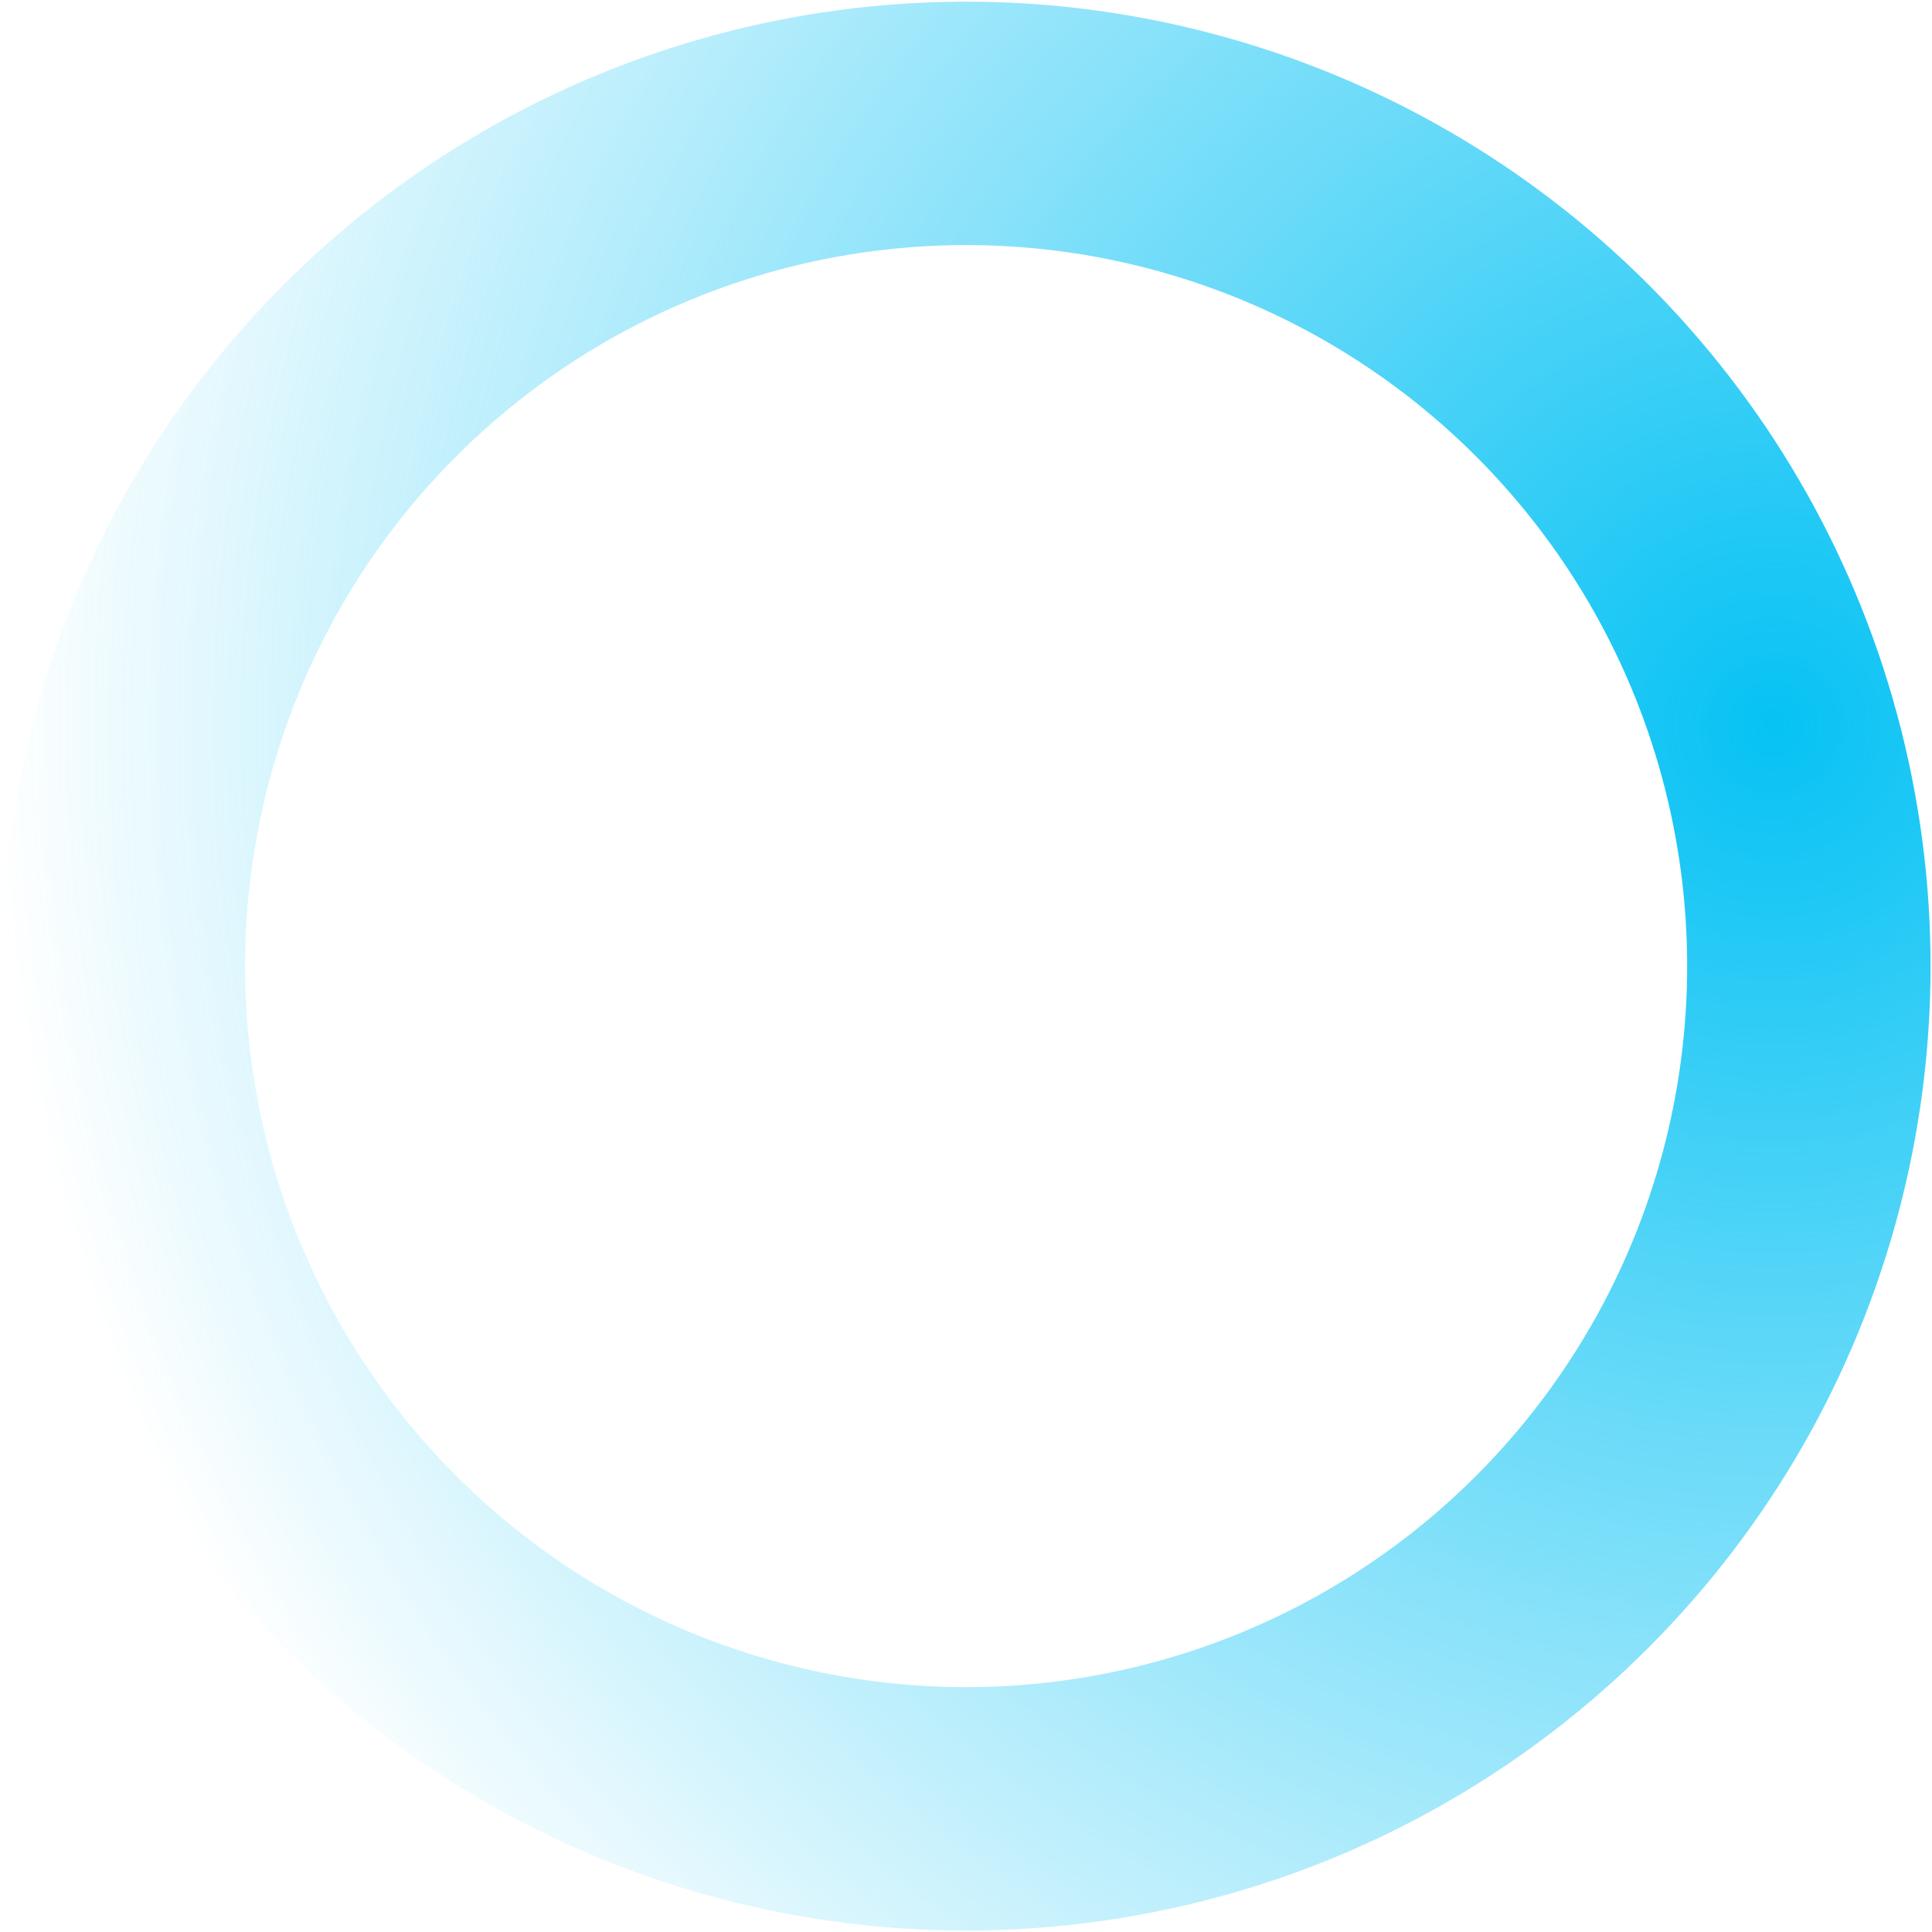 <svg width="635" height="635" viewBox="0 0 635 635" fill="none" xmlns="http://www.w3.org/2000/svg">
<circle cx="317.54" cy="317.54" r="276.984" transform="rotate(105.859 317.54 317.54)" stroke="url(#paint0_radial_508_4420)" stroke-width="80"/>
<defs>
<radialGradient id="paint0_radial_508_4420" cx="0" cy="0" r="1" gradientUnits="userSpaceOnUse" gradientTransform="translate(171.773 84.43) rotate(64.429) scale(581.612)">
<stop stop-color="#06C2F4"/>
<stop offset="1" stop-color="#06C2F4" stop-opacity="0"/>
</radialGradient>
</defs>
</svg>
